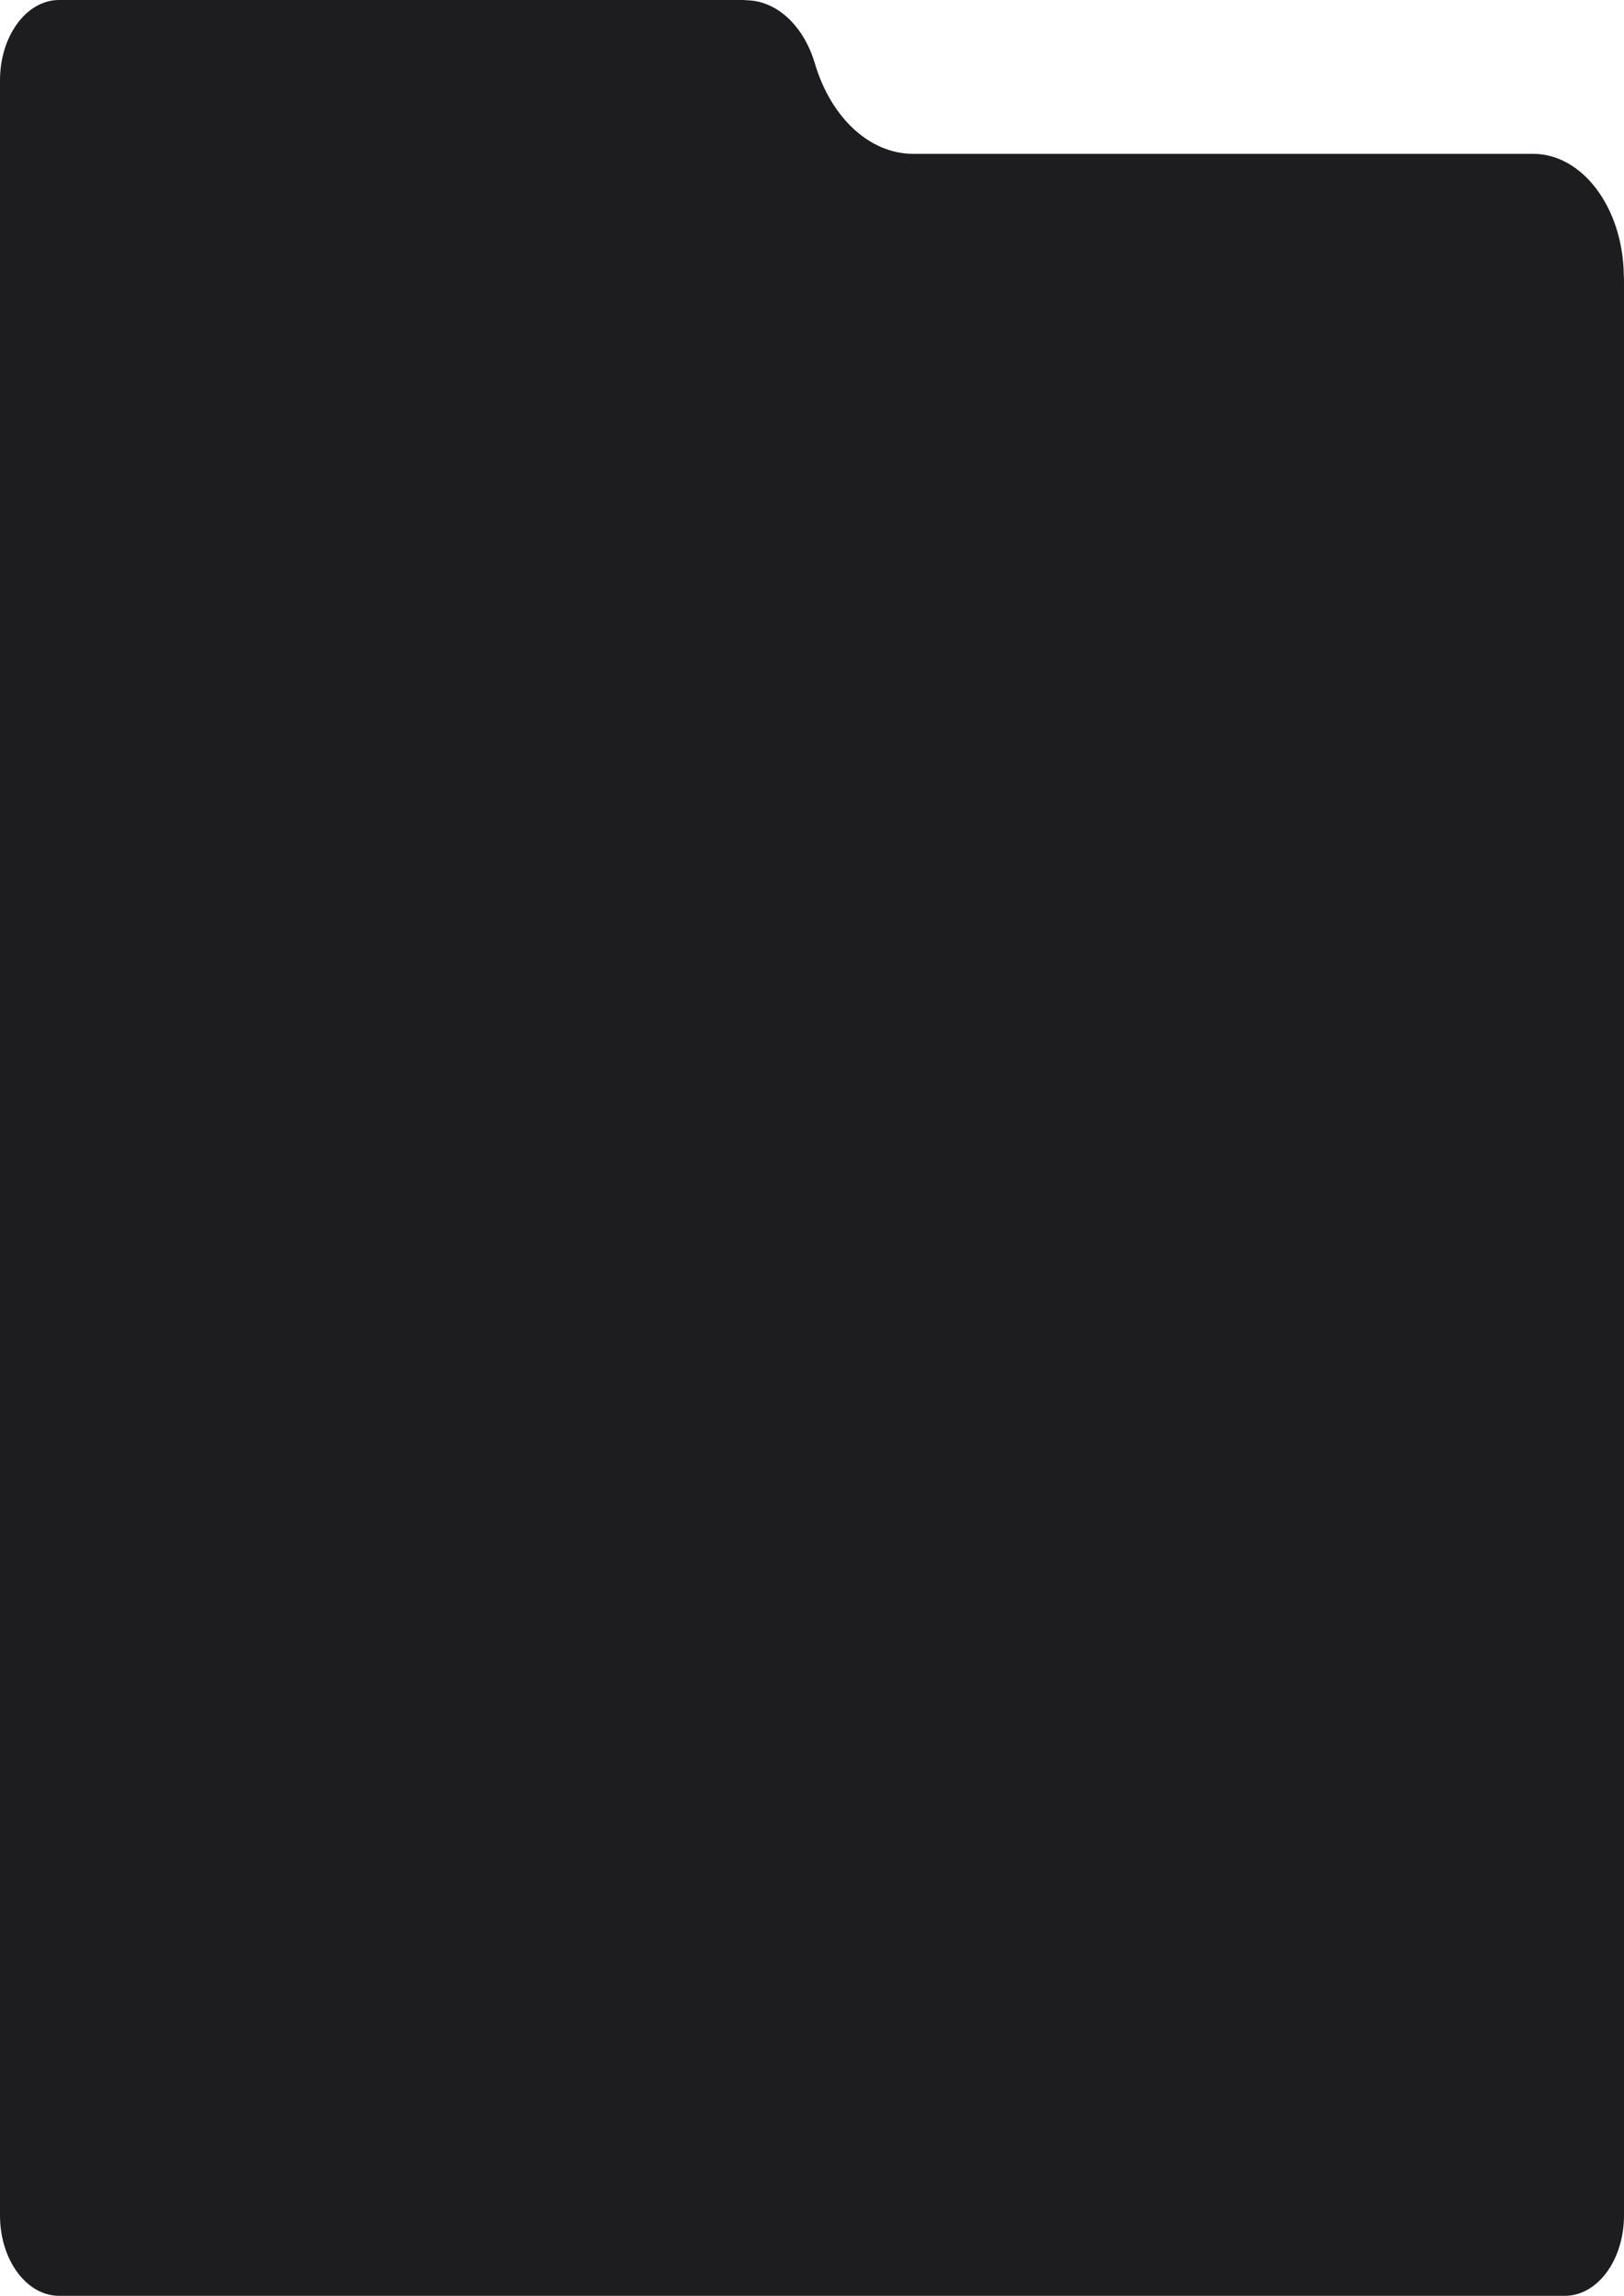 <svg width="360" height="509" viewBox="0 0 360 509" fill="none" xmlns="http://www.w3.org/2000/svg">
<path d="M359.455 60.888L359.455 60.889L359.456 60.936L359.456 60.938C359.461 61.148 359.47 61.338 359.478 61.521C359.489 61.768 359.5 62.004 359.5 62.262V491.172C359.5 496 358.062 500.35 355.763 503.482C353.463 506.614 350.327 508.5 346.909 508.5H13.091C9.673 508.5 6.537 506.614 4.237 503.482C1.938 500.35 0.5 496 0.5 491.172V17.828C0.5 13.001 1.938 8.65 4.237 5.518C6.537 2.386 9.673 0.5 13.091 0.5H164.65L166.056 0.583C172.224 0.949 177.785 6.209 180.167 14.24C183.79 26.457 192.549 34.605 202.424 34.605H339.838C345.11 34.605 349.941 37.471 353.502 42.211C357.064 46.951 359.331 53.539 359.455 60.888Z" fill="#1D1D1F" stroke="#1D1D1F"/>
</svg>
